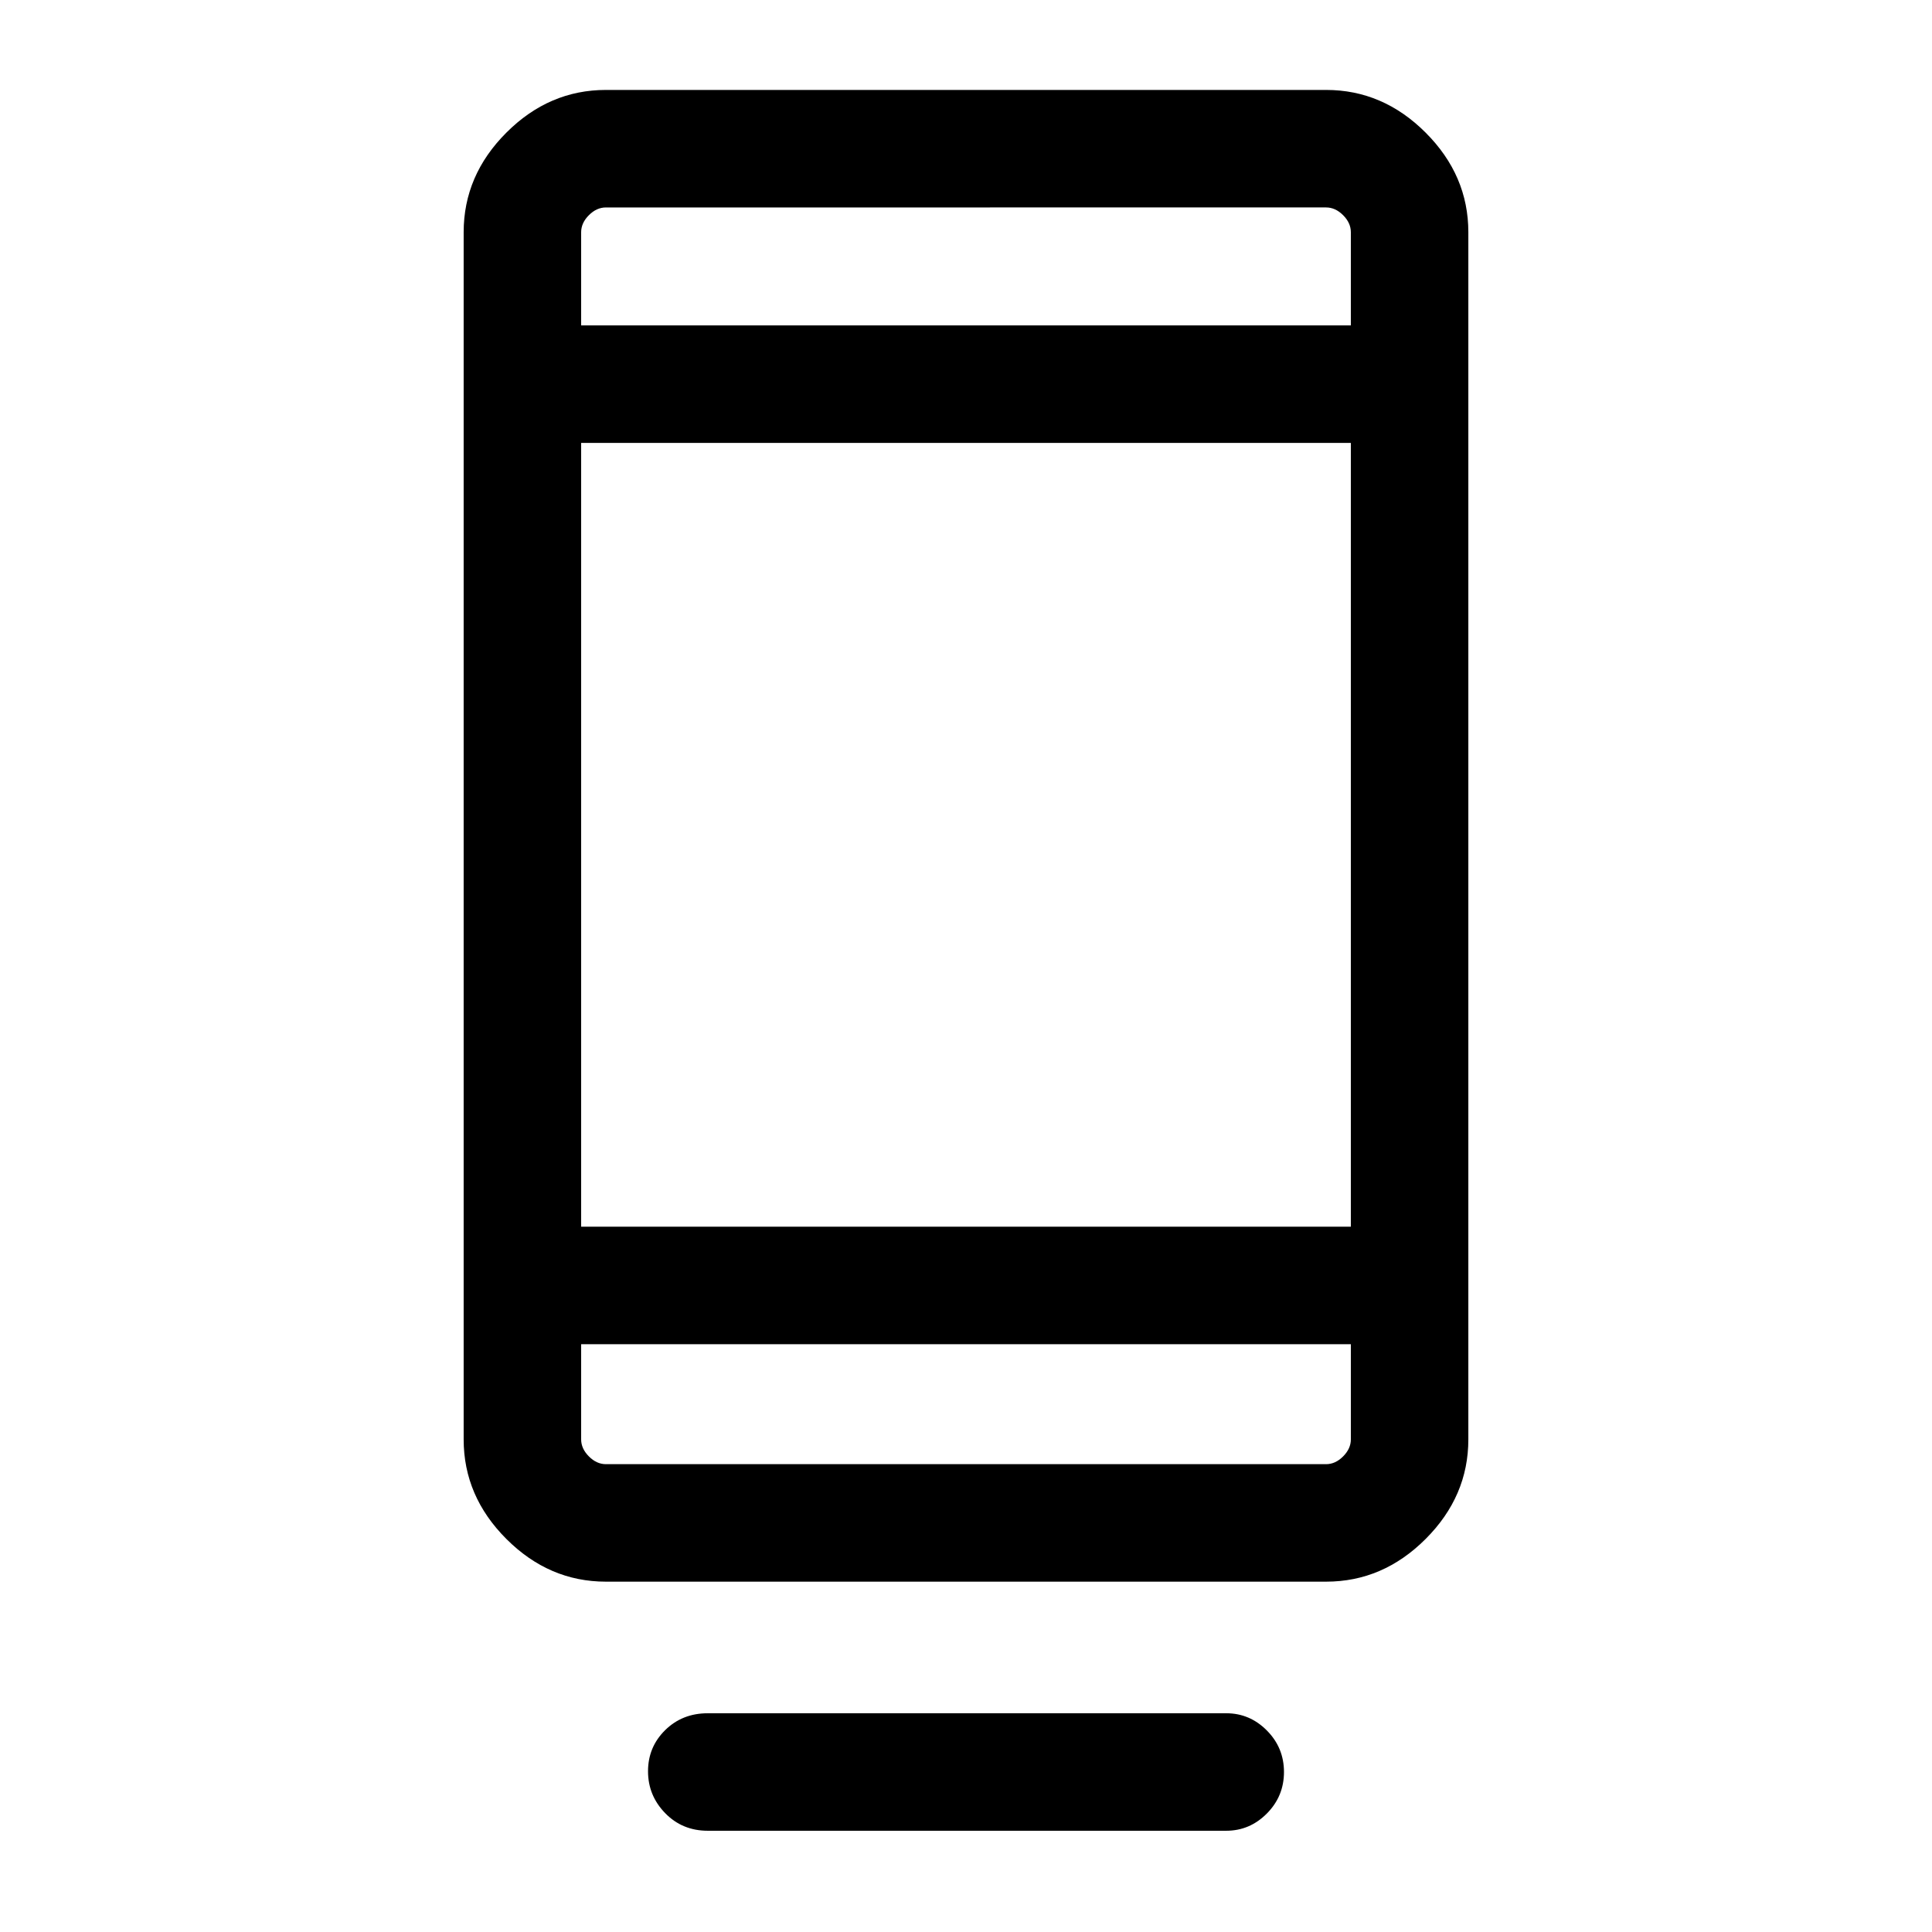 <svg xmlns="http://www.w3.org/2000/svg" height="48" viewBox="0 -960 960 960" width="48"><path d="M322-79.87q0-12.05 8.52-20.44 8.51-8.38 21.17-8.38h257.62q11.69 0 20.19 8.56 8.5 8.57 8.5 20.63 0 12.05-8.5 20.62t-20.19 8.57H351.69q-12.66 0-21.17-8.75Q322-67.81 322-79.87Zm-20.92-94.21q-28.26 0-49.47-21.22-21.22-21.22-21.22-49.47v-599.84q0-28.26 21.22-49.48 21.21-21.22 49.47-21.22h357.84q28.26 0 49.47 21.22 21.22 21.22 21.22 49.48v599.84q0 28.25-21.22 49.47-21.21 21.22-49.47 21.22H301.08Zm-12.31-118v47.31q0 4.61 3.85 8.46 3.84 3.85 8.46 3.85h357.84q4.62 0 8.46-3.85 3.85-3.85 3.85-8.46v-47.31H288.77Zm0-58.38h382.46v-389.46H288.77v389.46Zm0-447.85h382.46v-46.3q0-4.62-3.85-8.47-3.84-3.84-8.46-3.84H301.08q-4.62 0-8.46 3.84-3.85 3.85-3.85 8.47v46.3Zm0 0v-58.61 58.61Zm0 506.23V-232.46-292.08Z"/></svg>